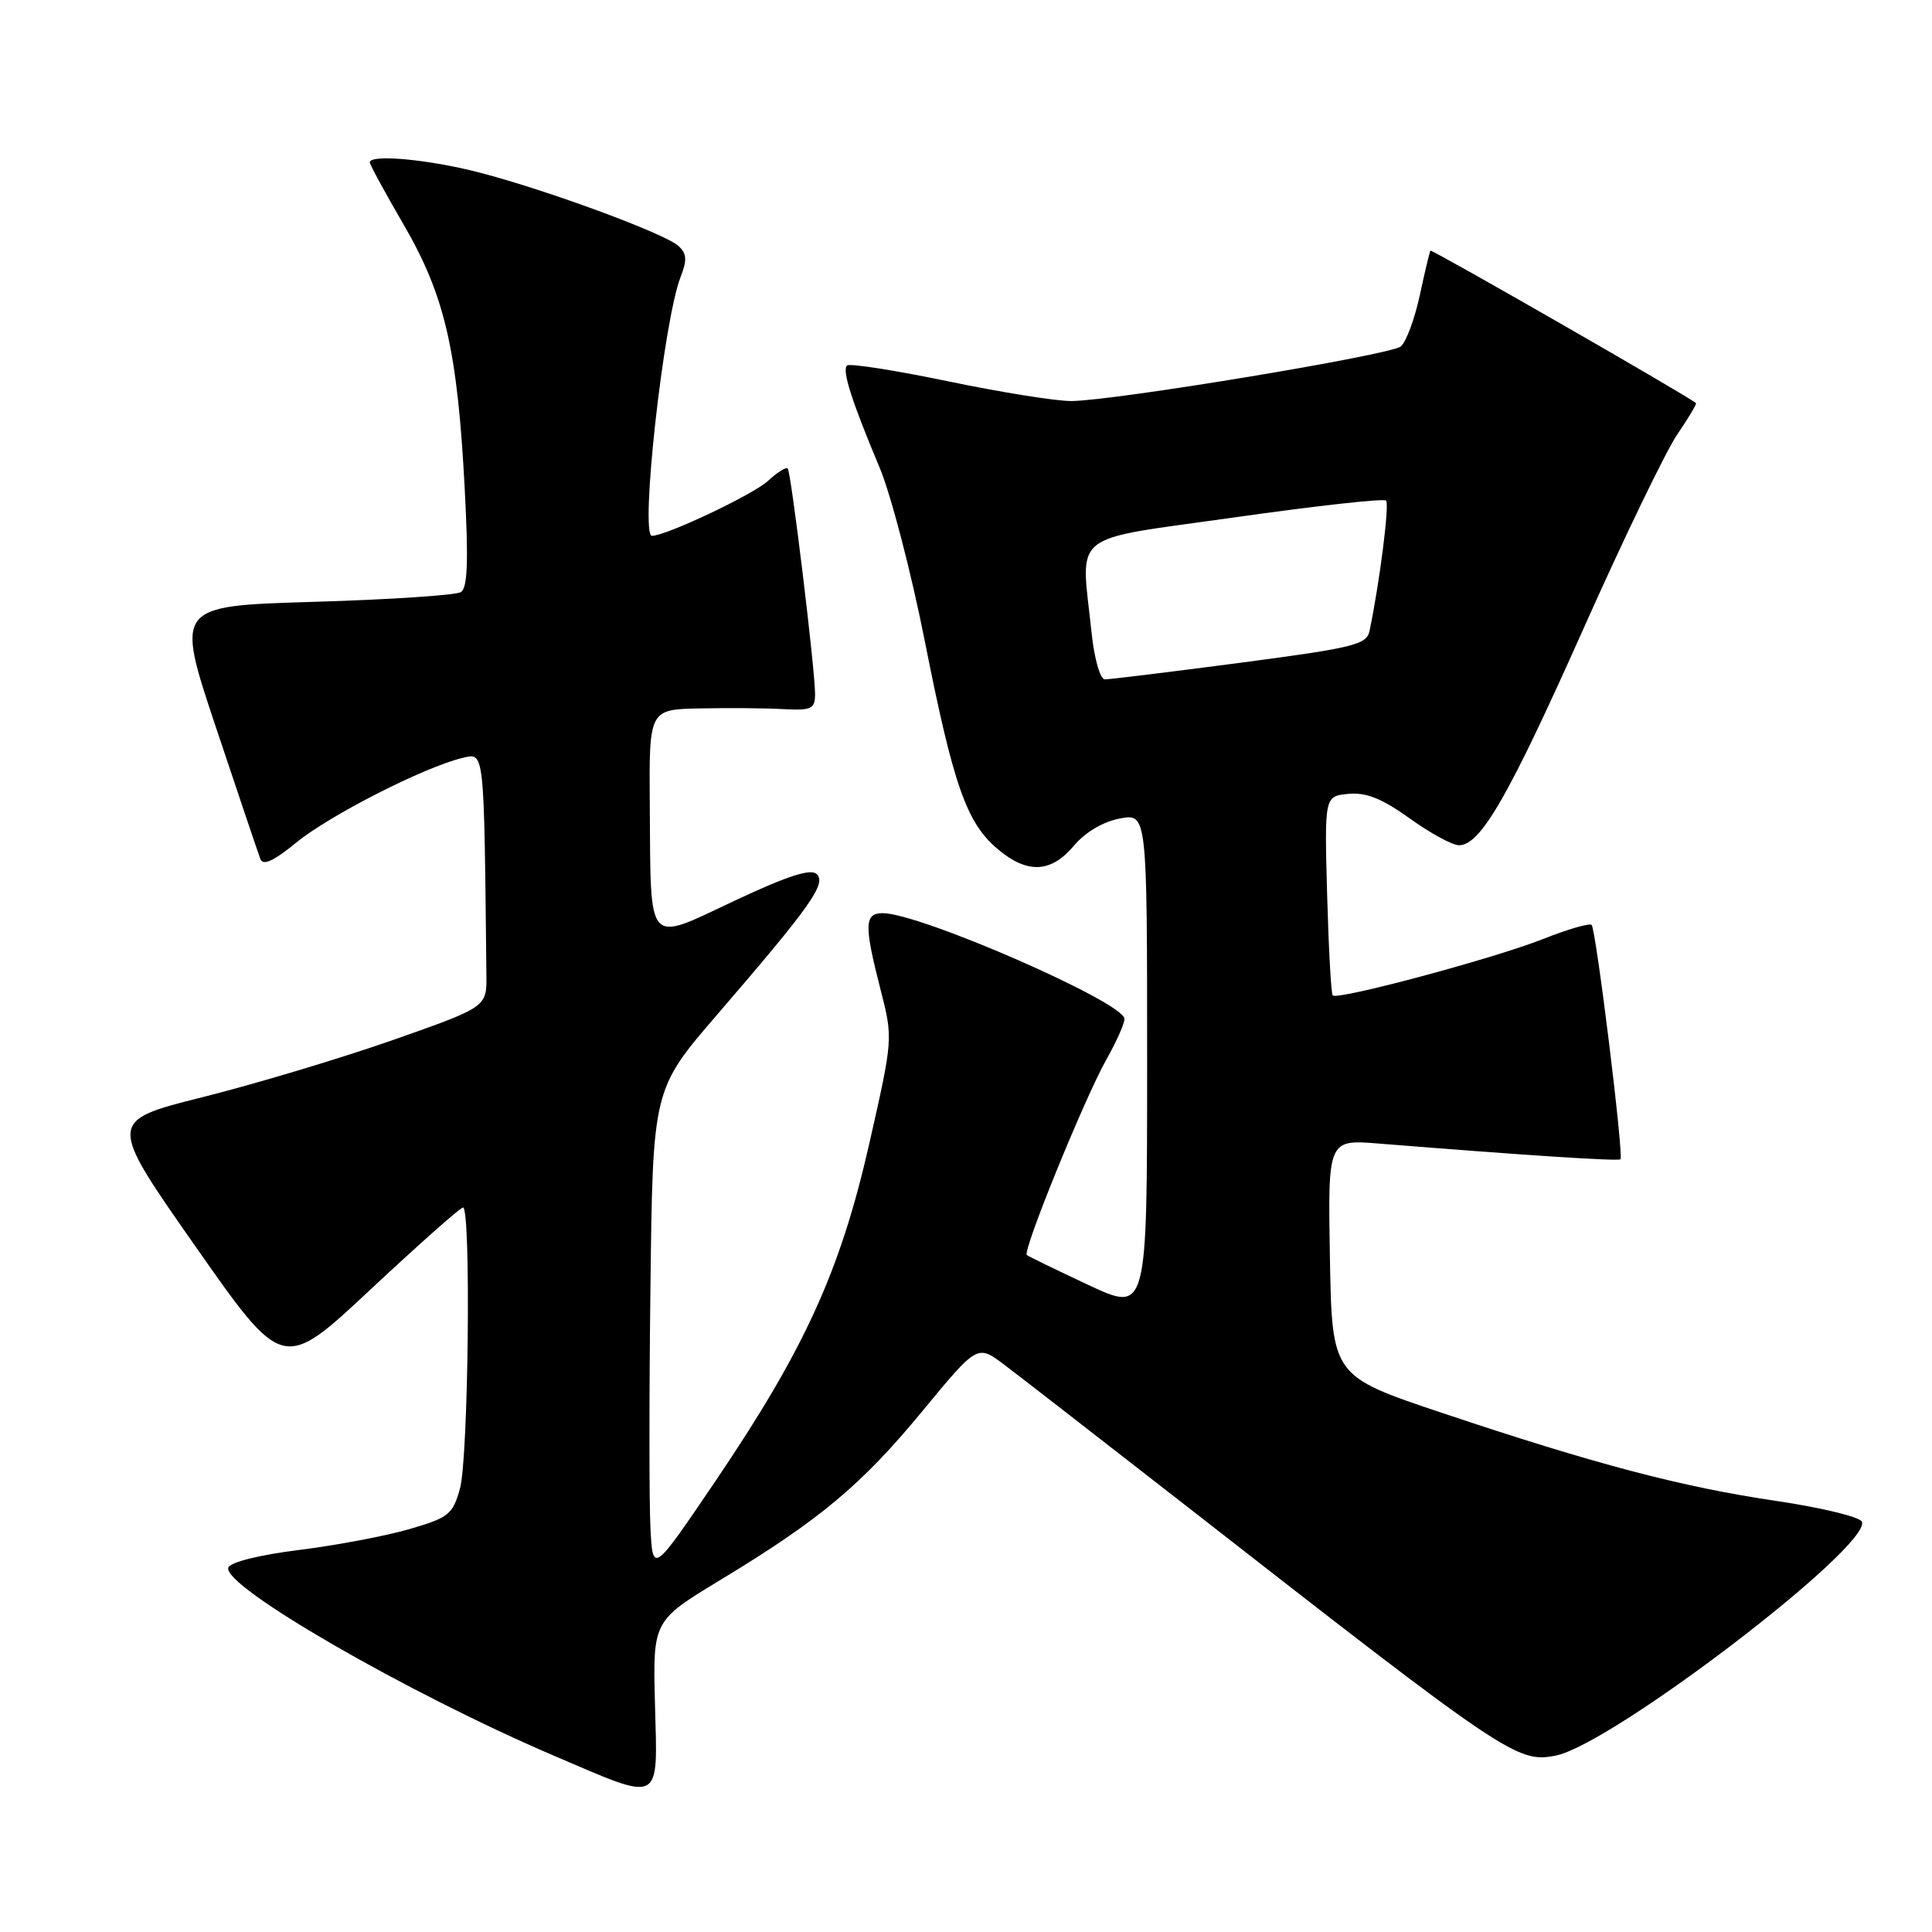 <?xml version="1.0" encoding="UTF-8" standalone="no"?>
<!DOCTYPE svg PUBLIC "-//W3C//DTD SVG 1.1//EN" "http://www.w3.org/Graphics/SVG/1.1/DTD/svg11.dtd" >
<svg xmlns="http://www.w3.org/2000/svg" xmlns:xlink="http://www.w3.org/1999/xlink" version="1.1" viewBox="0 0 256 256">
 <g >
 <path fill="currentColor"
d=" M 86.79 225.89 C 86.50 214.78 86.50 214.78 95.44 209.36 C 108.66 201.36 114.16 196.76 122.23 186.97 C 129.50 178.16 129.50 178.16 133.00 180.78 C 134.93 182.23 145.72 190.61 157.00 199.40 C 199.69 232.72 201.05 233.64 206.16 232.62 C 213.60 231.13 247.83 205.00 246.72 201.65 C 246.51 201.02 241.42 199.78 235.42 198.89 C 222.81 197.03 211.39 194.02 191.00 187.19 C 176.50 182.33 176.50 182.33 176.22 166.65 C 175.95 150.98 175.95 150.98 182.72 151.53 C 201.97 153.08 214.44 153.89 214.72 153.61 C 215.18 153.15 211.48 123.15 210.90 122.56 C 210.63 122.29 207.72 123.13 204.45 124.43 C 198.00 126.99 177.22 132.56 176.59 131.90 C 176.38 131.68 176.05 125.65 175.85 118.50 C 175.50 105.50 175.50 105.50 178.67 105.19 C 181.01 104.97 183.12 105.81 186.79 108.44 C 189.51 110.40 192.45 112.00 193.32 112.00 C 196.18 112.00 199.87 105.60 209.77 83.41 C 215.14 71.36 220.76 59.73 222.25 57.56 C 223.73 55.39 224.85 53.52 224.72 53.41 C 223.83 52.58 189.70 32.99 189.54 33.21 C 189.43 33.37 188.79 36.05 188.12 39.17 C 187.44 42.29 186.32 45.32 185.61 45.91 C 184.25 47.03 147.94 53.06 142.00 53.14 C 140.07 53.17 132.72 52.00 125.65 50.53 C 118.58 49.06 112.55 48.12 112.23 48.43 C 111.56 49.11 112.84 53.12 116.57 62.00 C 118.06 65.58 120.76 75.92 122.55 85.00 C 126.32 104.03 128.07 109.04 132.19 112.50 C 136.12 115.82 139.25 115.68 142.29 112.07 C 143.79 110.28 146.17 108.87 148.38 108.46 C 152.00 107.78 152.00 107.78 152.00 140.84 C 152.00 173.90 152.00 173.90 144.25 170.28 C 139.99 168.28 136.30 166.49 136.06 166.30 C 135.45 165.81 143.74 145.44 146.64 140.32 C 147.94 138.02 149.00 135.63 149.00 135.01 C 149.00 132.84 121.92 121.00 116.97 121.00 C 114.53 121.00 114.48 122.56 116.66 131.06 C 118.34 137.61 118.34 137.61 115.18 151.56 C 111.34 168.44 106.62 178.79 94.79 196.27 C 86.50 208.50 86.50 208.50 86.19 202.50 C 86.01 199.20 86.01 184.76 86.19 170.42 C 86.50 144.33 86.50 144.33 95.05 134.42 C 107.43 120.05 109.51 117.11 108.23 115.83 C 107.45 115.05 104.36 116.05 97.32 119.36 C 85.54 124.90 86.25 125.69 86.10 106.75 C 86.00 94.00 86.00 94.00 92.75 93.87 C 96.46 93.79 101.41 93.83 103.75 93.96 C 107.55 94.16 108.00 93.94 108.00 91.94 C 108.00 88.69 104.83 62.58 104.38 62.08 C 104.16 61.85 102.98 62.59 101.75 63.73 C 99.79 65.54 88.25 71.00 86.39 71.00 C 84.77 71.00 87.93 42.42 90.19 36.68 C 91.06 34.47 91.00 33.60 89.90 32.59 C 88.08 30.94 72.57 25.21 63.55 22.87 C 56.84 21.12 49.00 20.40 49.00 21.52 C 49.00 21.81 51.03 25.54 53.51 29.81 C 58.93 39.14 60.61 46.38 61.57 64.61 C 62.09 74.40 61.96 77.91 61.06 78.46 C 60.40 78.87 51.62 79.45 41.55 79.75 C 23.24 80.29 23.24 80.29 28.62 96.40 C 31.58 105.25 34.22 113.09 34.50 113.82 C 34.85 114.75 36.26 114.10 39.29 111.62 C 43.66 108.04 56.24 101.63 61.25 100.44 C 64.22 99.73 64.13 98.90 64.45 129.22 C 64.50 133.44 64.50 133.44 52.00 137.83 C 45.12 140.24 33.82 143.63 26.88 145.37 C 14.26 148.53 14.26 148.53 25.88 165.13 C 37.50 181.72 37.50 181.72 49.10 170.86 C 55.49 164.89 61.00 160.00 61.35 160.00 C 62.43 160.00 62.07 193.22 60.95 197.23 C 60.00 200.67 59.46 201.10 54.26 202.61 C 51.15 203.52 44.57 204.76 39.63 205.38 C 34.33 206.04 30.49 207.00 30.25 207.72 C 29.45 210.17 54.06 224.38 73.49 232.68 C 87.85 238.82 87.14 239.18 86.79 225.89 Z  M 144.64 83.85 C 143.22 70.21 141.37 71.70 163.56 68.56 C 174.32 67.03 183.36 66.03 183.66 66.33 C 184.13 66.79 182.83 77.07 181.48 83.56 C 181.10 85.43 179.50 85.82 164.28 87.83 C 155.05 89.04 147.00 90.03 146.39 90.02 C 145.78 90.01 145.00 87.28 144.64 83.85 Z "/>
</g>
</svg>